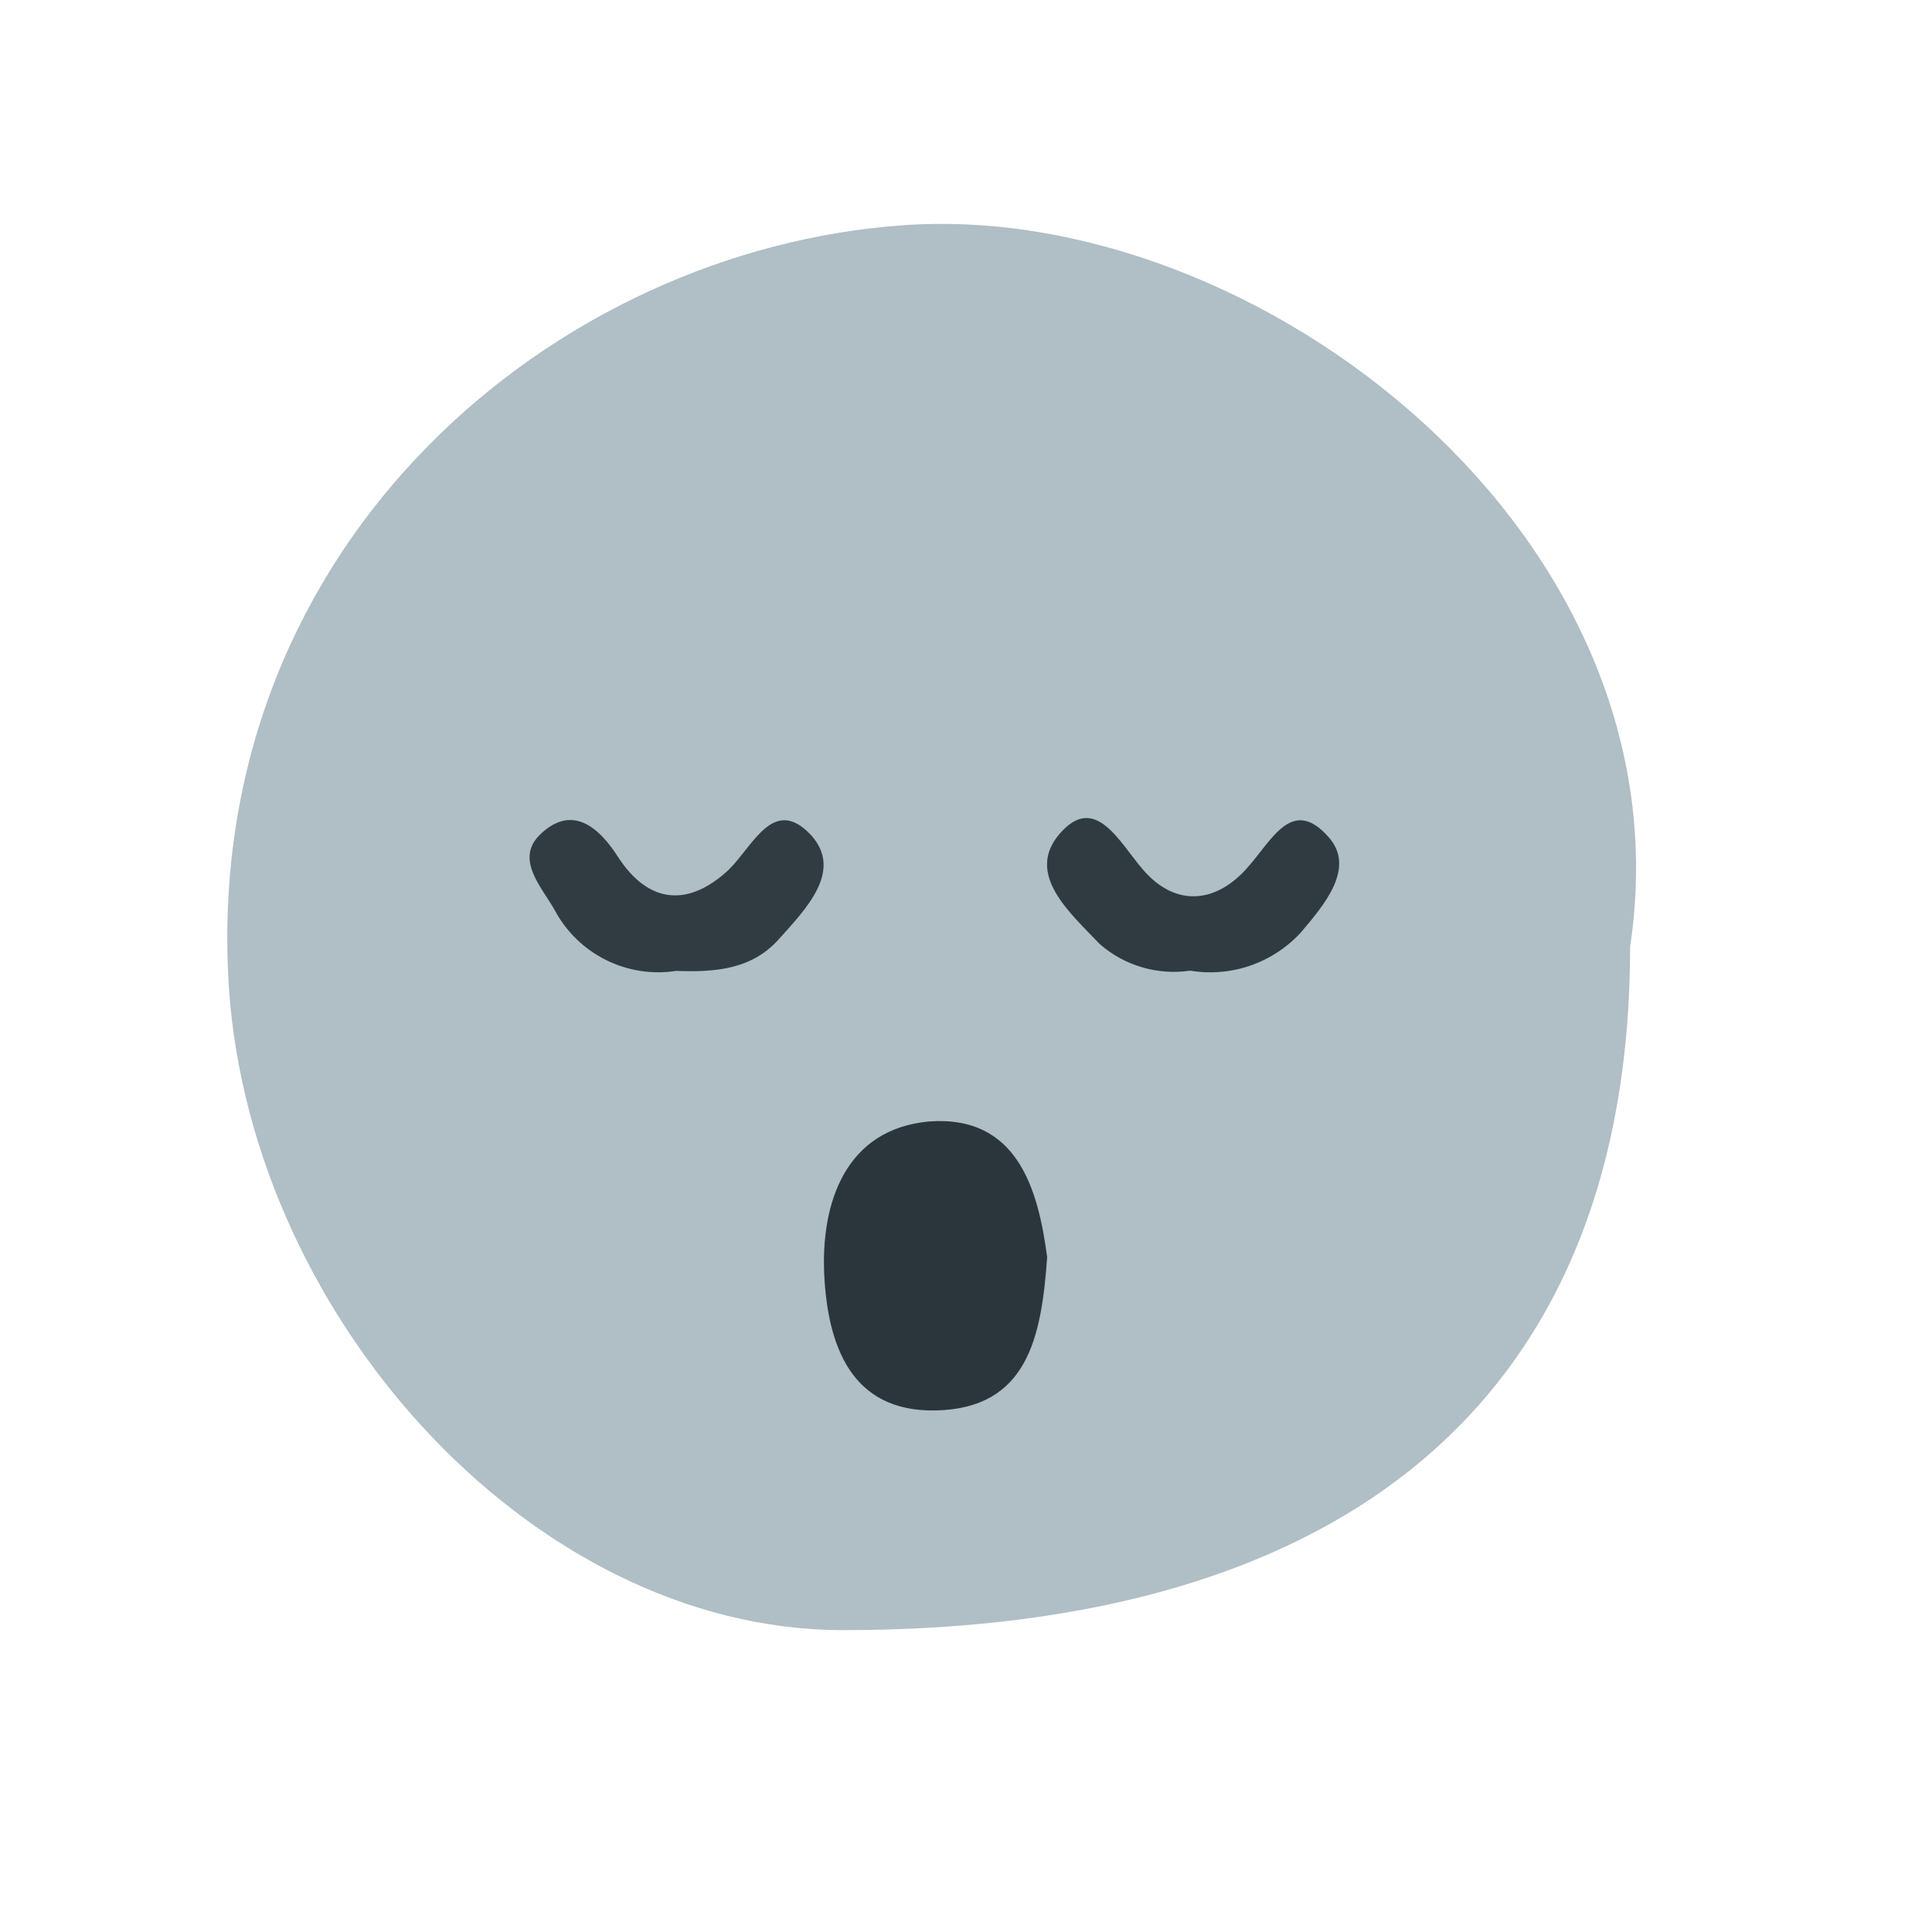 <svg width="24" height="24" viewBox="0 0 24 24" fill="none" xmlns="http://www.w3.org/2000/svg">
<path d="M20.25 11.759C20.25 17.28 16.822 20.25 10.472 20.25C6.561 20.25 3.011 16.253 2.833 12.076C2.595 6.714 6.9 3.096 11.233 2.797C15.636 2.491 21.017 6.662 20.25 11.759Z" fill="#B0BEC5"/>
<path d="M13.008 15.618C12.938 16.608 12.767 17.497 11.624 17.521C10.558 17.543 10.286 16.69 10.24 15.856C10.191 14.939 10.506 14.023 11.545 13.931C12.642 13.852 12.898 14.78 13.008 15.618Z" fill="#2A363C"/>
<path d="M8.398 12.061C8.1 12.107 7.796 12.059 7.527 11.925C7.258 11.791 7.037 11.577 6.894 11.312C6.738 11.028 6.39 10.677 6.708 10.368C7.096 9.992 7.429 10.258 7.676 10.643C8.071 11.254 8.575 11.254 9.058 10.799C9.363 10.494 9.614 9.882 10.075 10.374C10.478 10.82 10.011 11.291 9.675 11.667C9.339 12.043 8.886 12.079 8.398 12.061Z" fill="#313C42"/>
<path d="M14.784 12.058C14.584 12.087 14.38 12.073 14.187 12.016C13.993 11.959 13.814 11.861 13.662 11.728C13.293 11.34 12.727 10.857 13.167 10.353C13.607 9.849 13.904 10.463 14.2 10.805C14.613 11.282 15.117 11.212 15.496 10.778C15.801 10.439 16.052 9.882 16.507 10.402C16.843 10.784 16.449 11.242 16.156 11.588C15.984 11.773 15.768 11.914 15.529 11.996C15.29 12.078 15.033 12.099 14.784 12.058Z" fill="#2F3B41"/>
</svg>
